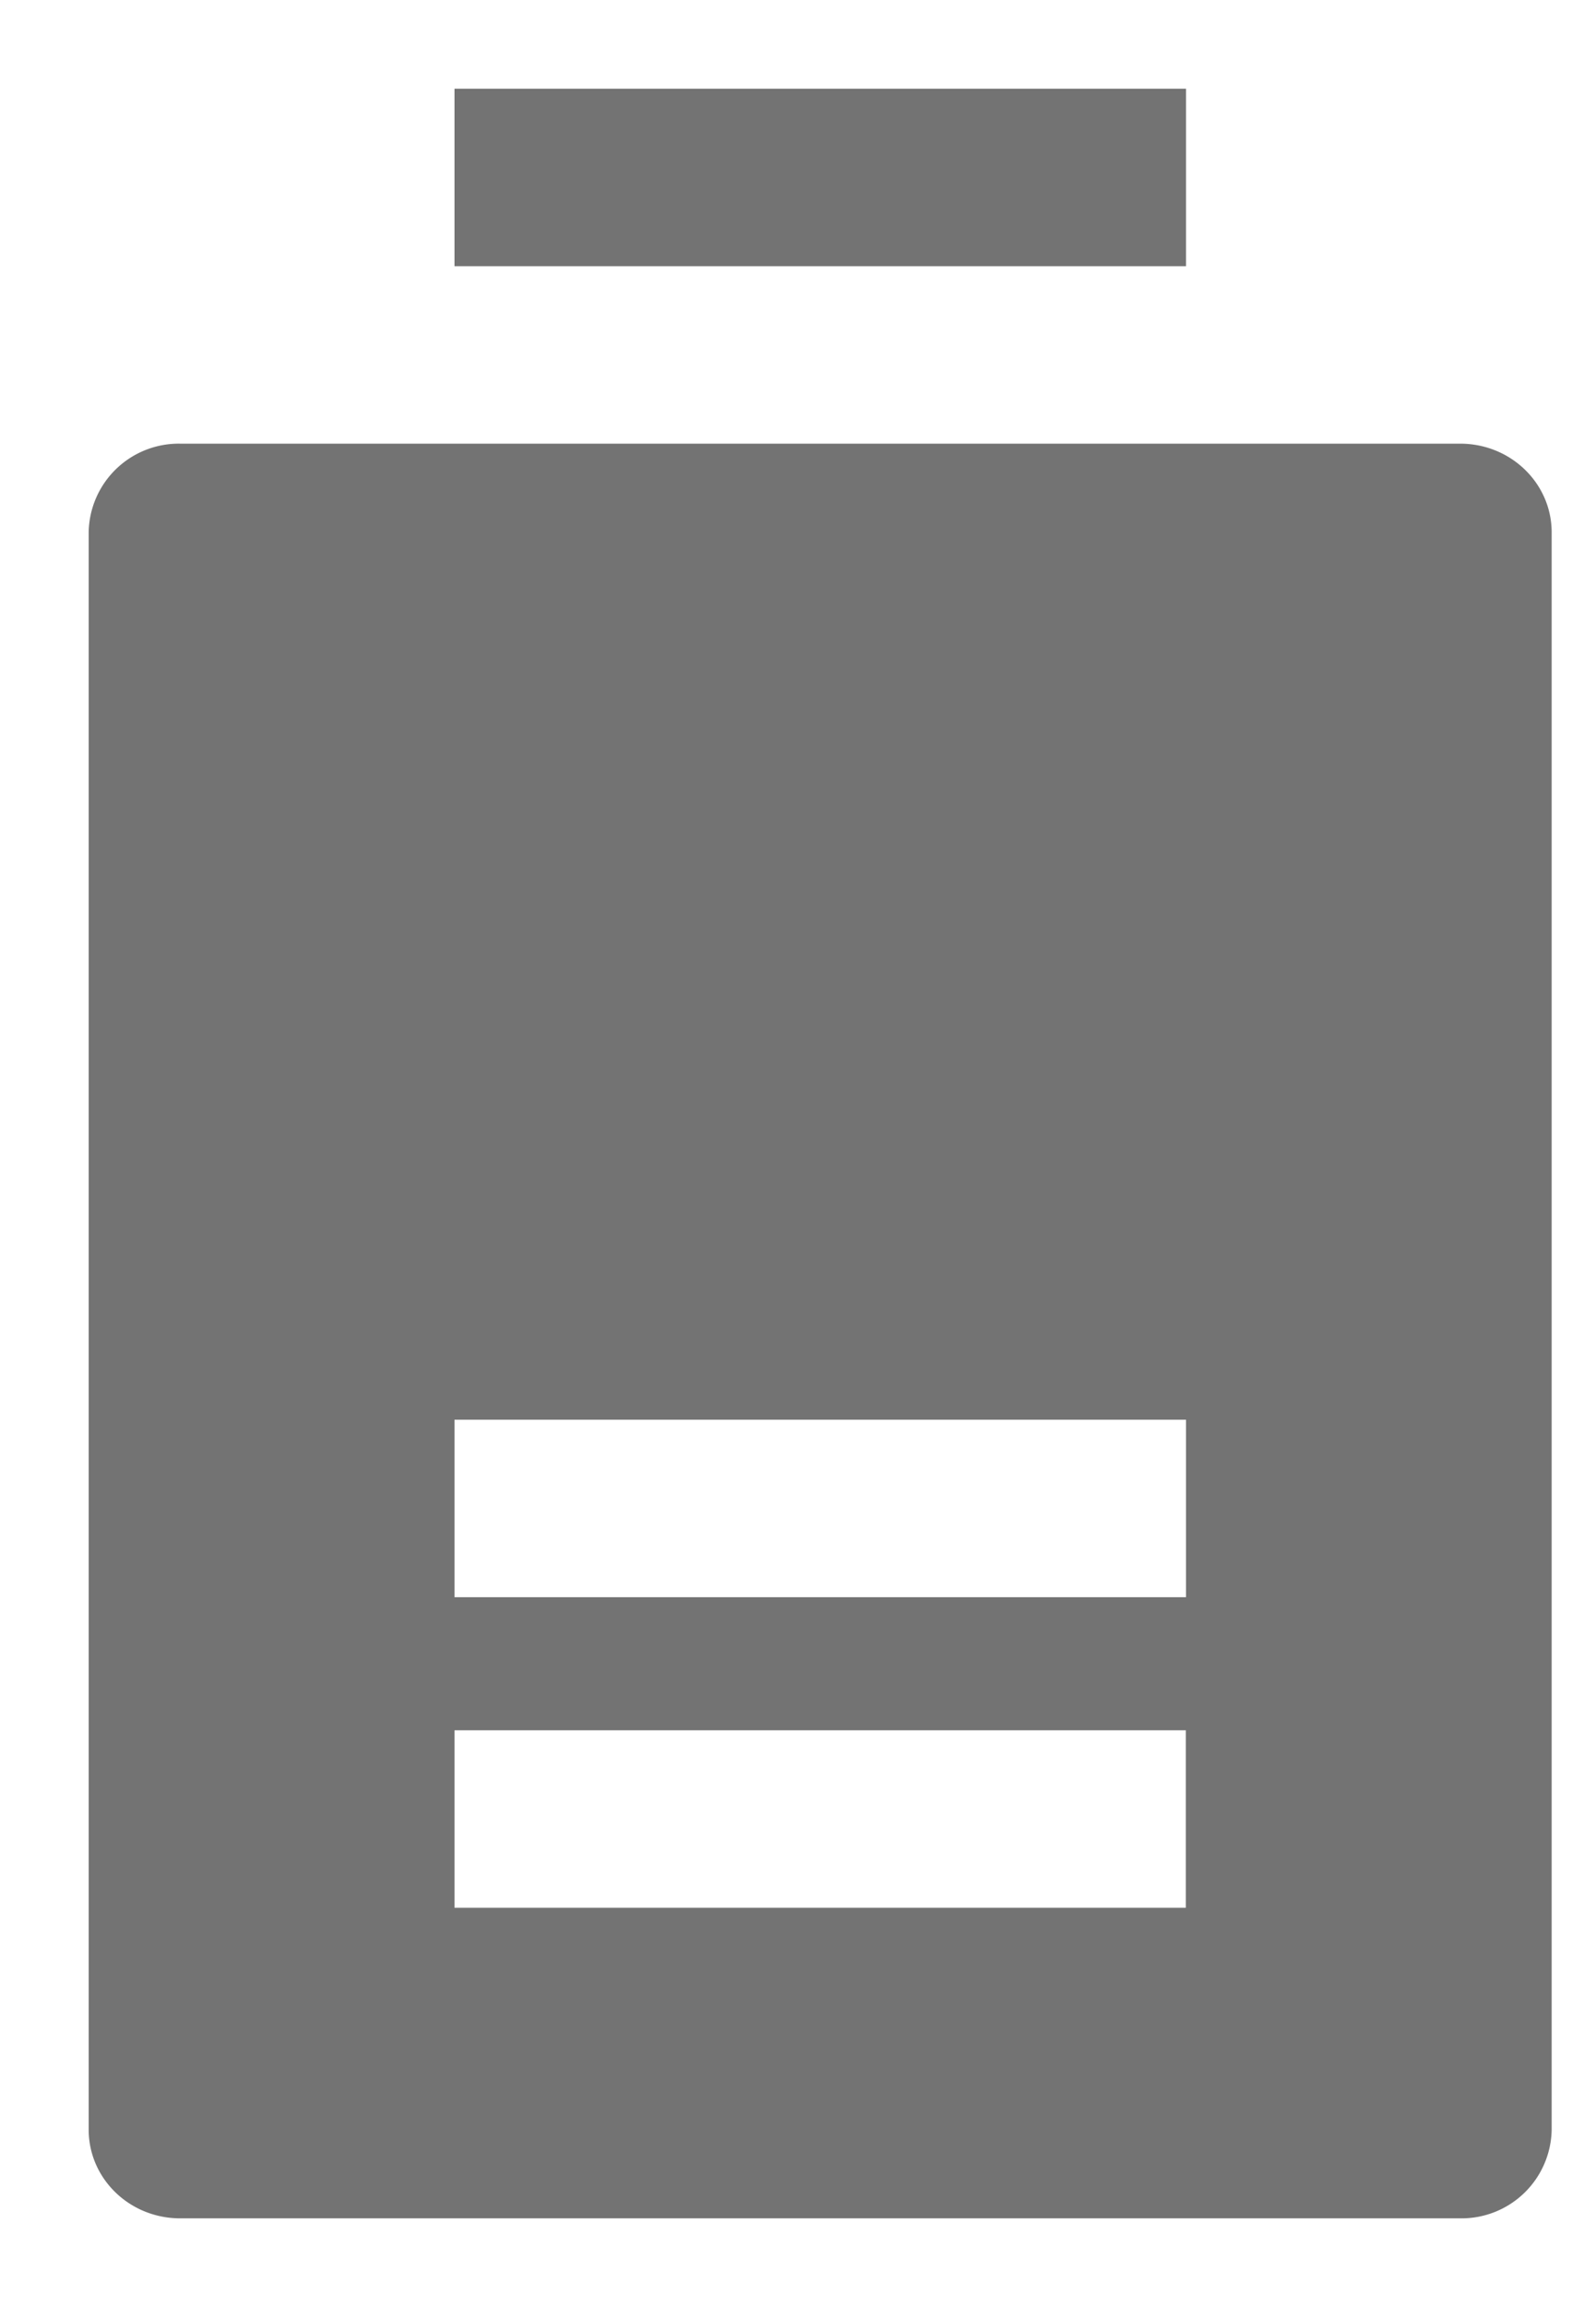 <svg width="9" height="13" xmlns="http://www.w3.org/2000/svg" xmlns:xlink="http://www.w3.org/1999/xlink"><defs><path d="M7.734 2H.516A.508.508 0 000 2.5v9c0 .276.23.5.516.5h7.218a.508.508 0 00.516-.5v-9c0-.276-.23-.5-.516-.5zm-1.546 8.25H2.063v-1h4.124v1zm0-2.75v1H2.063v-1h4.124zm0-7.5v1H2.063V0h4.124z" id="battery-half-12px_svg__a"/></defs><use fill="#737373" xlink:href="#battery-half-12px_svg__a" transform="translate(.5 .5)" fill-rule="evenodd"/></svg>